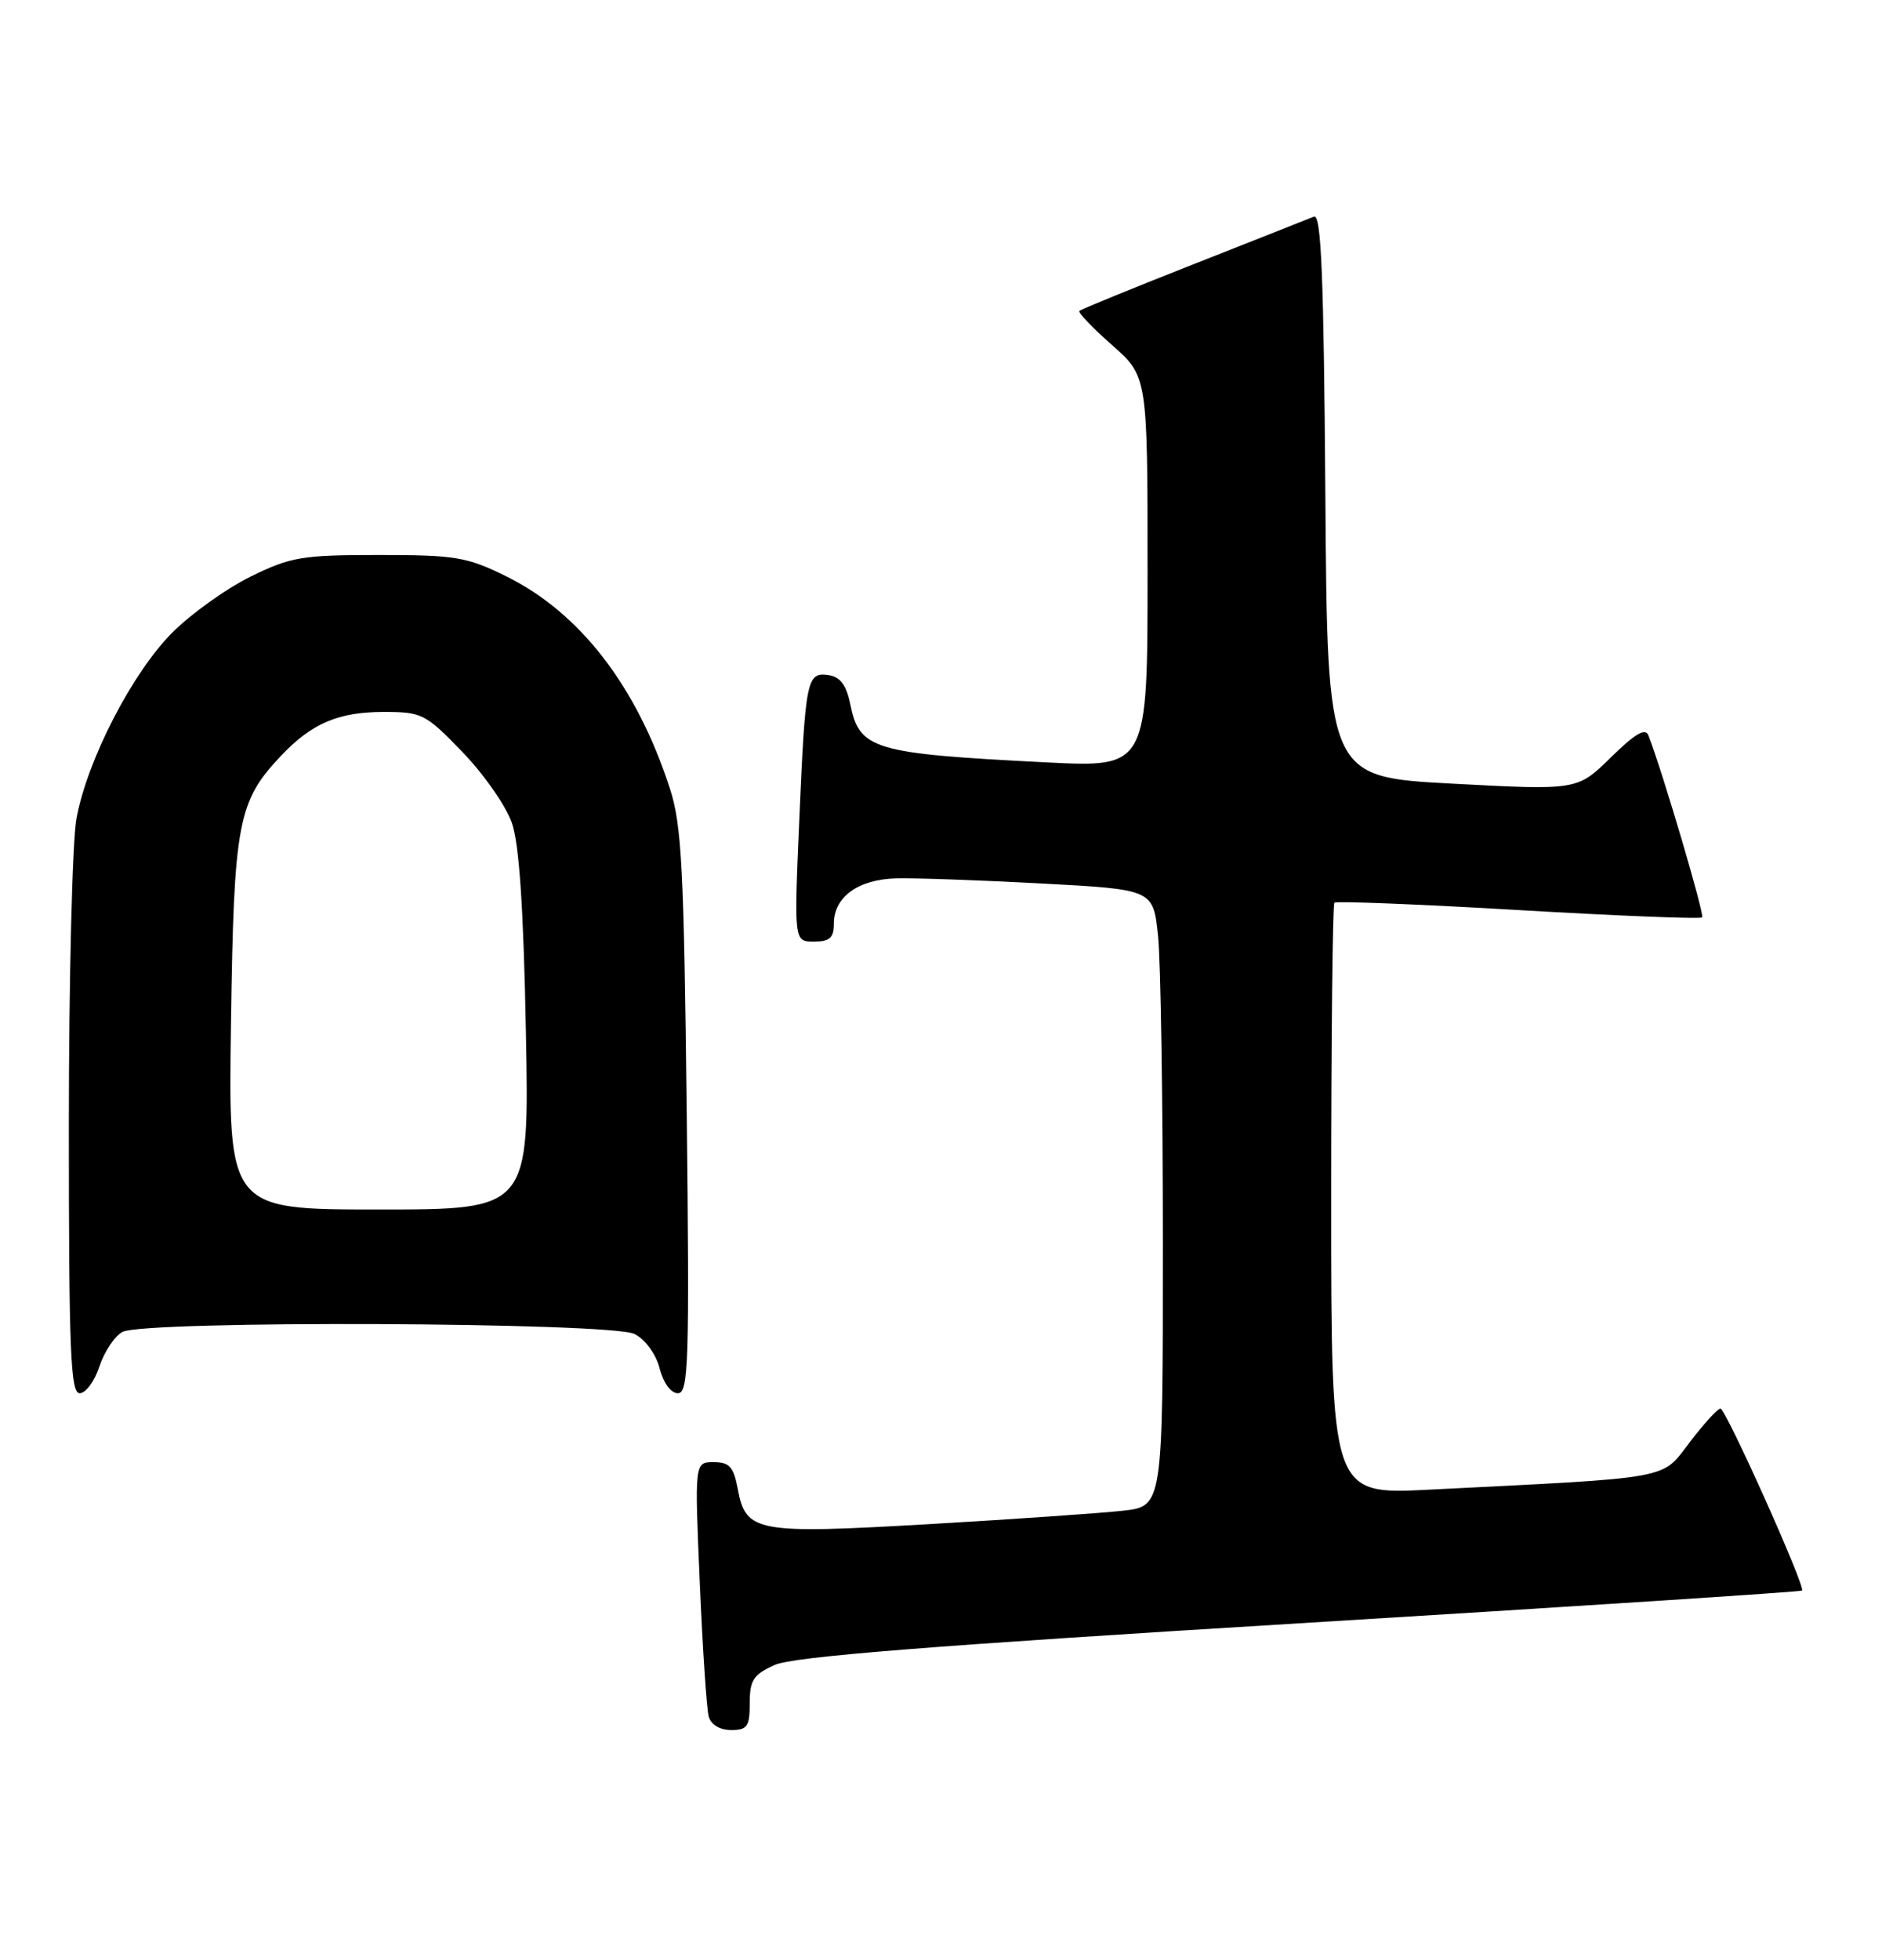<?xml version="1.0" encoding="UTF-8" standalone="no"?>
<!DOCTYPE svg PUBLIC "-//W3C//DTD SVG 1.1//EN" "http://www.w3.org/Graphics/SVG/1.1/DTD/svg11.dtd" >
<svg xmlns="http://www.w3.org/2000/svg" xmlns:xlink="http://www.w3.org/1999/xlink" version="1.1" viewBox="0 0 246 256">
 <g >
 <path fill="currentColor"
d=" M 98.00 222.48 C 98.00 219.48 98.48 218.75 101.25 217.50 C 103.65 216.41 121.54 214.99 169.88 212.05 C 205.84 209.86 235.40 207.94 235.55 207.78 C 236.04 207.30 225.57 184.00 224.88 184.00 C 224.52 184.00 222.72 185.98 220.87 188.40 C 217.09 193.33 219.03 192.98 186.75 194.60 C 174.00 195.24 174.00 195.24 174.00 156.79 C 174.00 135.64 174.19 118.15 174.42 117.92 C 174.65 117.69 185.46 118.12 198.45 118.88 C 211.45 119.64 222.26 120.07 222.49 119.84 C 222.83 119.50 217.40 101.10 215.48 96.09 C 215.08 95.04 213.77 95.79 210.55 98.95 C 206.18 103.24 206.18 103.24 189.84 102.37 C 173.50 101.50 173.50 101.50 173.24 64.65 C 173.03 35.84 172.70 27.91 171.74 28.30 C 171.06 28.58 163.97 31.38 156.00 34.52 C 148.03 37.66 141.32 40.40 141.10 40.61 C 140.87 40.81 142.79 42.82 145.35 45.07 C 150.00 49.17 150.00 49.17 150.00 74.71 C 150.00 100.26 150.00 100.26 136.75 99.59 C 114.07 98.44 112.34 97.93 111.13 91.95 C 110.62 89.48 109.82 88.41 108.30 88.19 C 105.45 87.78 105.27 88.69 104.47 107.25 C 103.79 123.00 103.79 123.00 106.39 123.00 C 108.46 123.00 109.00 122.51 109.00 120.65 C 109.00 117.17 112.17 114.87 117.16 114.74 C 119.55 114.68 128.08 114.98 136.12 115.41 C 150.74 116.19 150.74 116.19 151.37 122.24 C 151.72 125.57 152.00 143.70 152.00 162.53 C 152.00 196.77 152.00 196.77 146.75 197.35 C 143.86 197.67 132.47 198.46 121.43 199.10 C 98.80 200.41 97.50 200.17 96.43 194.49 C 95.89 191.61 95.34 191.00 93.28 191.00 C 90.79 191.00 90.79 191.00 91.47 206.75 C 91.84 215.41 92.37 223.29 92.64 224.25 C 92.94 225.30 94.10 226.00 95.57 226.00 C 97.68 226.00 98.00 225.54 98.00 222.48 Z  M 13.00 178.49 C 13.64 176.56 14.99 174.54 16.01 173.99 C 18.88 172.46 79.87 172.71 82.94 174.26 C 84.35 174.98 85.73 176.86 86.22 178.75 C 86.71 180.66 87.70 182.00 88.61 182.00 C 90.00 182.00 90.13 178.02 89.76 145.25 C 89.40 113.44 89.11 107.76 87.56 103.00 C 83.22 89.62 75.79 80.01 66.12 75.26 C 61.02 72.75 59.49 72.50 49.50 72.50 C 39.46 72.50 38.00 72.75 32.76 75.32 C 29.61 76.87 25.01 80.15 22.54 82.62 C 17.30 87.86 11.42 99.24 10.00 106.89 C 9.45 109.85 9.00 127.96 9.00 147.14 C 9.00 176.61 9.22 182.00 10.42 182.00 C 11.20 182.00 12.37 180.42 13.00 178.49 Z  M 30.19 133.75 C 30.57 107.33 31.06 104.71 36.80 98.66 C 40.77 94.48 44.27 93.00 50.14 93.00 C 55.16 93.00 55.61 93.23 60.46 98.25 C 63.25 101.14 66.15 105.30 66.91 107.50 C 67.87 110.27 68.43 118.62 68.74 134.75 C 69.19 158.00 69.19 158.00 49.52 158.00 C 29.84 158.00 29.84 158.00 30.19 133.75 Z "/>
</g>
</svg>